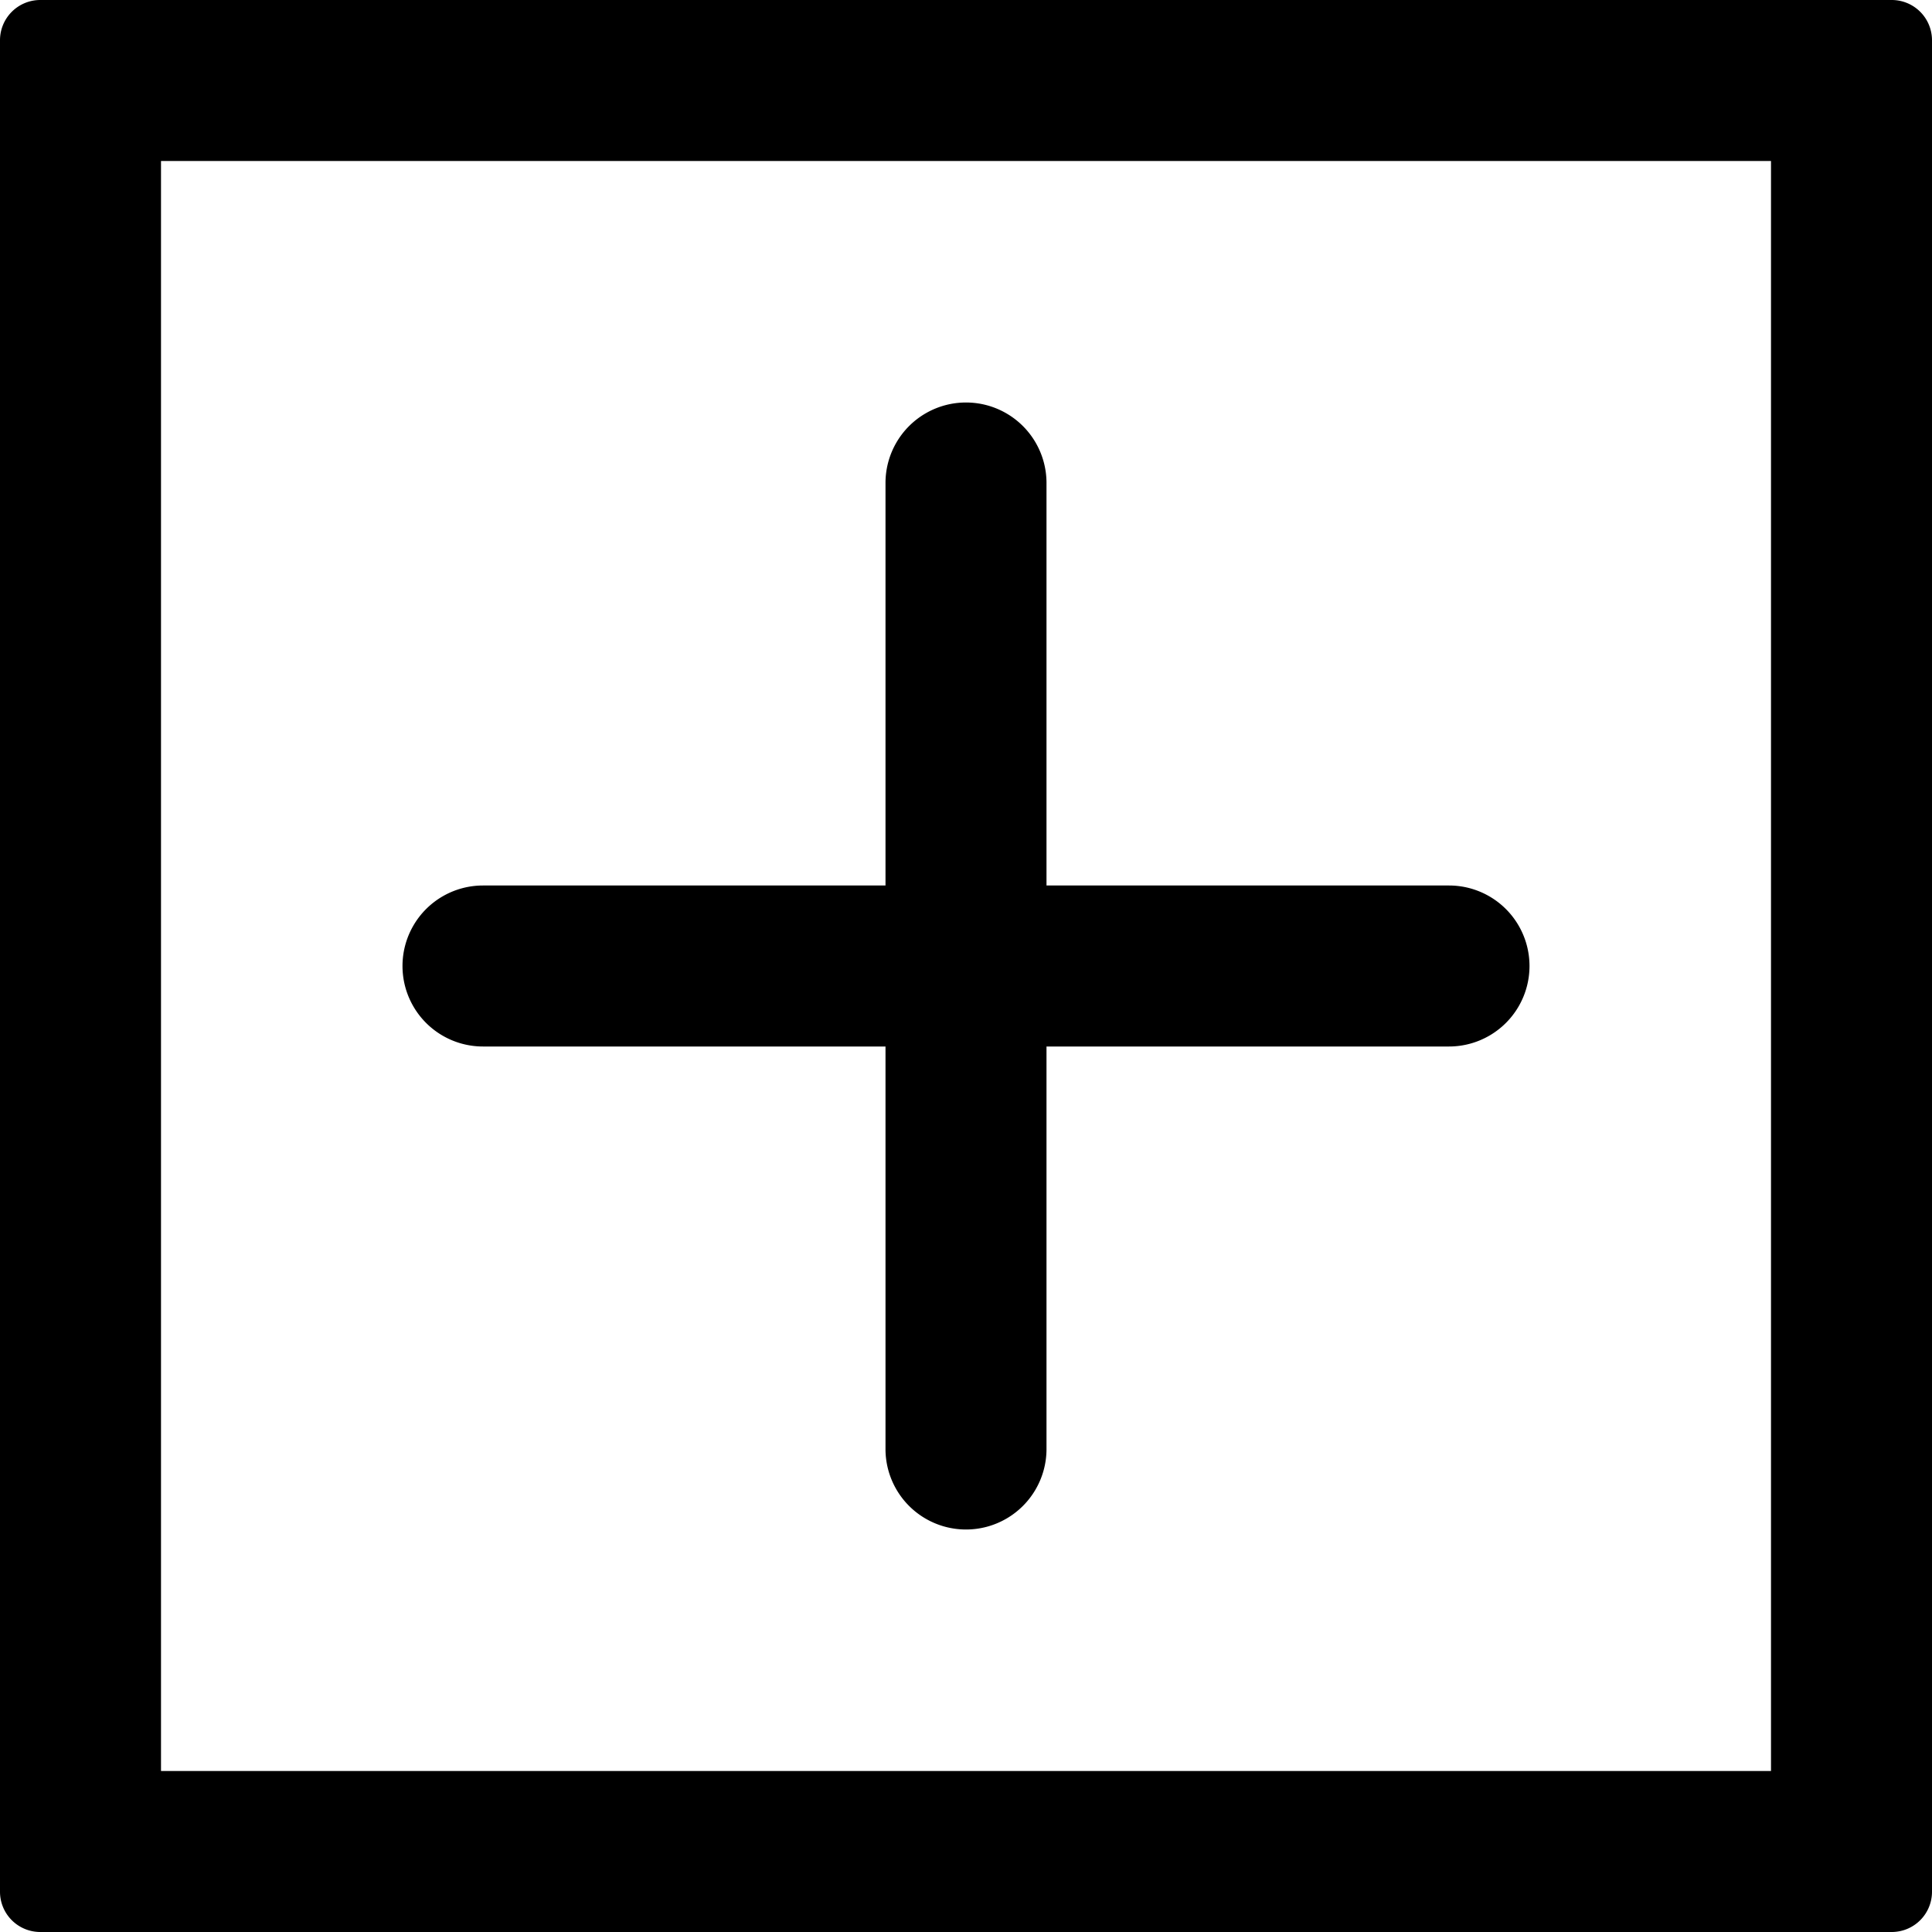 <svg xmlns="http://www.w3.org/2000/svg" width="24" height="24" viewBox="0 0 24 24">
  <g transform="translate(-3129 -1472)">
    <g>
      <path d="M3152.5,1472h-23a.5.5,0,0,0-.5.5v23a.5.5,0,0,0,.5.5h23a.5.5,0,0,0,.5-.5v-23A.5.5,0,0,0,3152.5,1472Zm-1.5,22h-20v-20h20Z"/>
      <path d="M3135,1485h5v5a1,1,0,0,0,2,0v-5h5a1,1,0,0,0,0-2h-5v-5a1,1,0,0,0-2,0v5h-5a1,1,0,0,0,0,2Z"/>
    </g>
  </g>
</svg>
